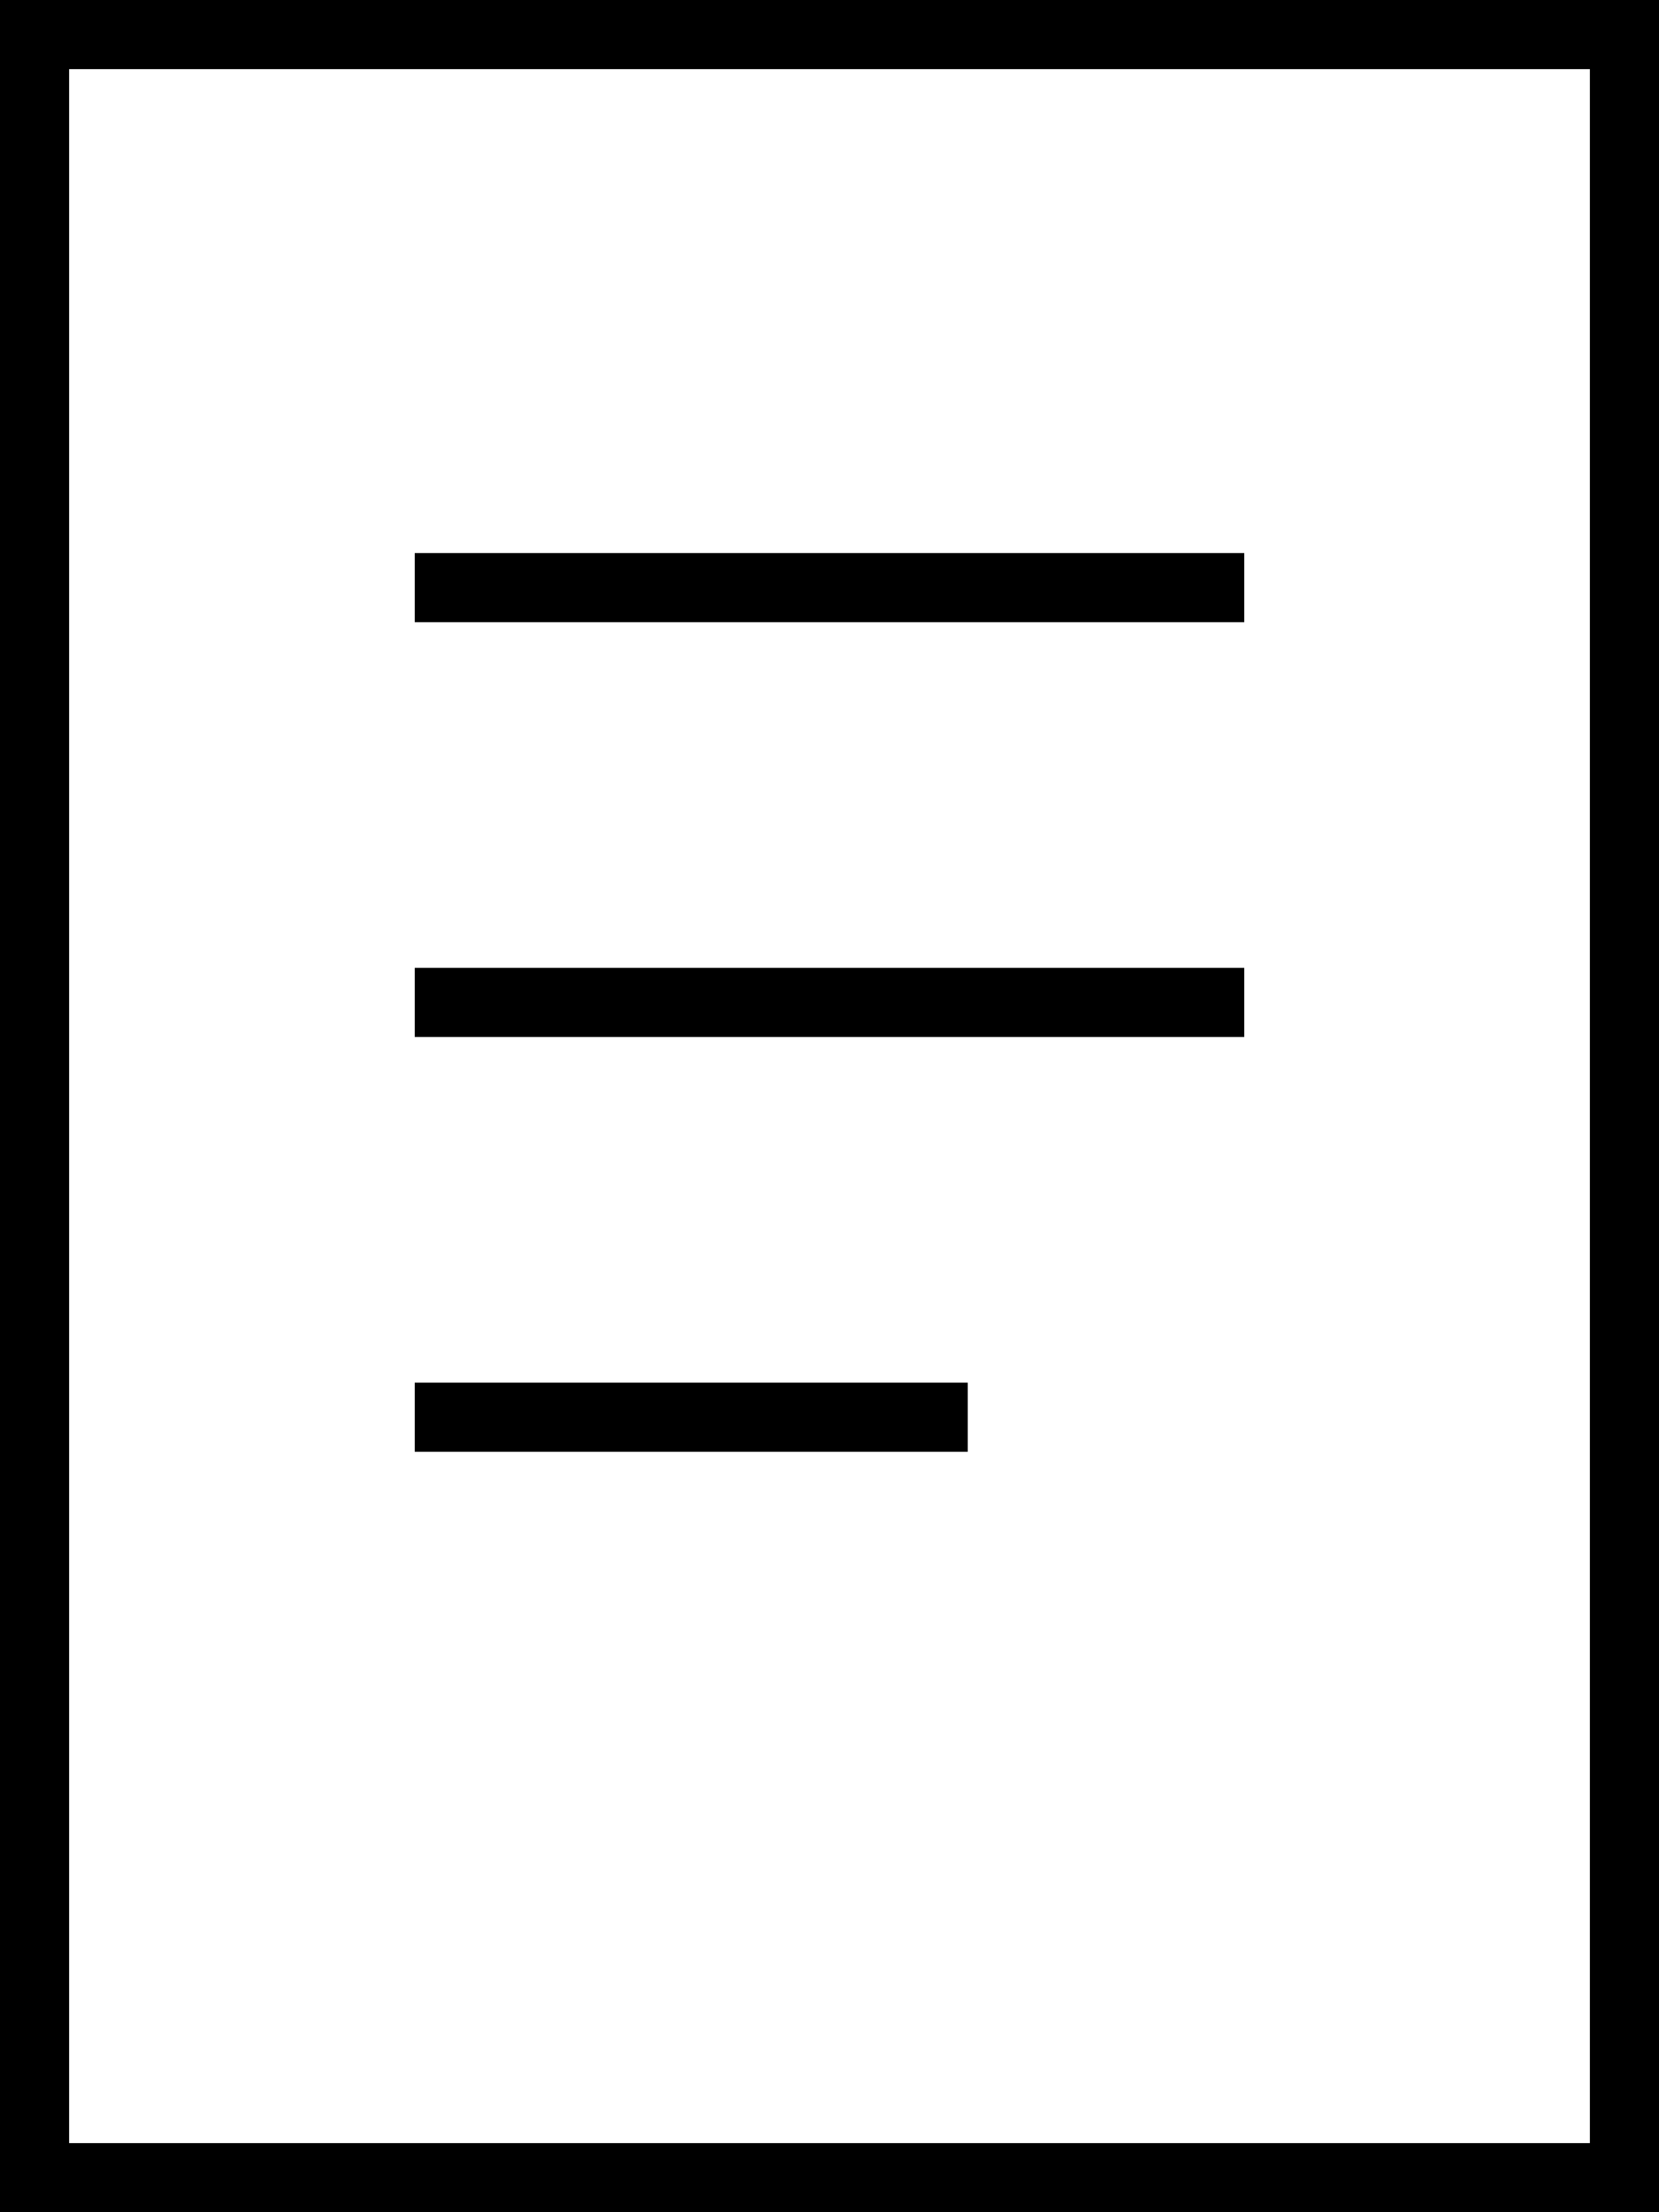 <svg xmlns="http://www.w3.org/2000/svg" viewBox="0 0 384 512"><!--! Font Awesome Pro 7.0.1 by @fontawesome - https://fontawesome.com License - https://fontawesome.com/license (Commercial License) Copyright 2025 Fonticons, Inc. --><path fill="currentColor" d="M16 16l0 480 352 0 0-480-352 0zM0 0L384 0 384 512 0 512 0 0zM104 128l184 0 0 16-192 0 0-16 8 0zm0 96l184 0 0 16-192 0 0-16 8 0zm0 96l120 0 0 16-128 0 0-16 8 0z"/></svg>